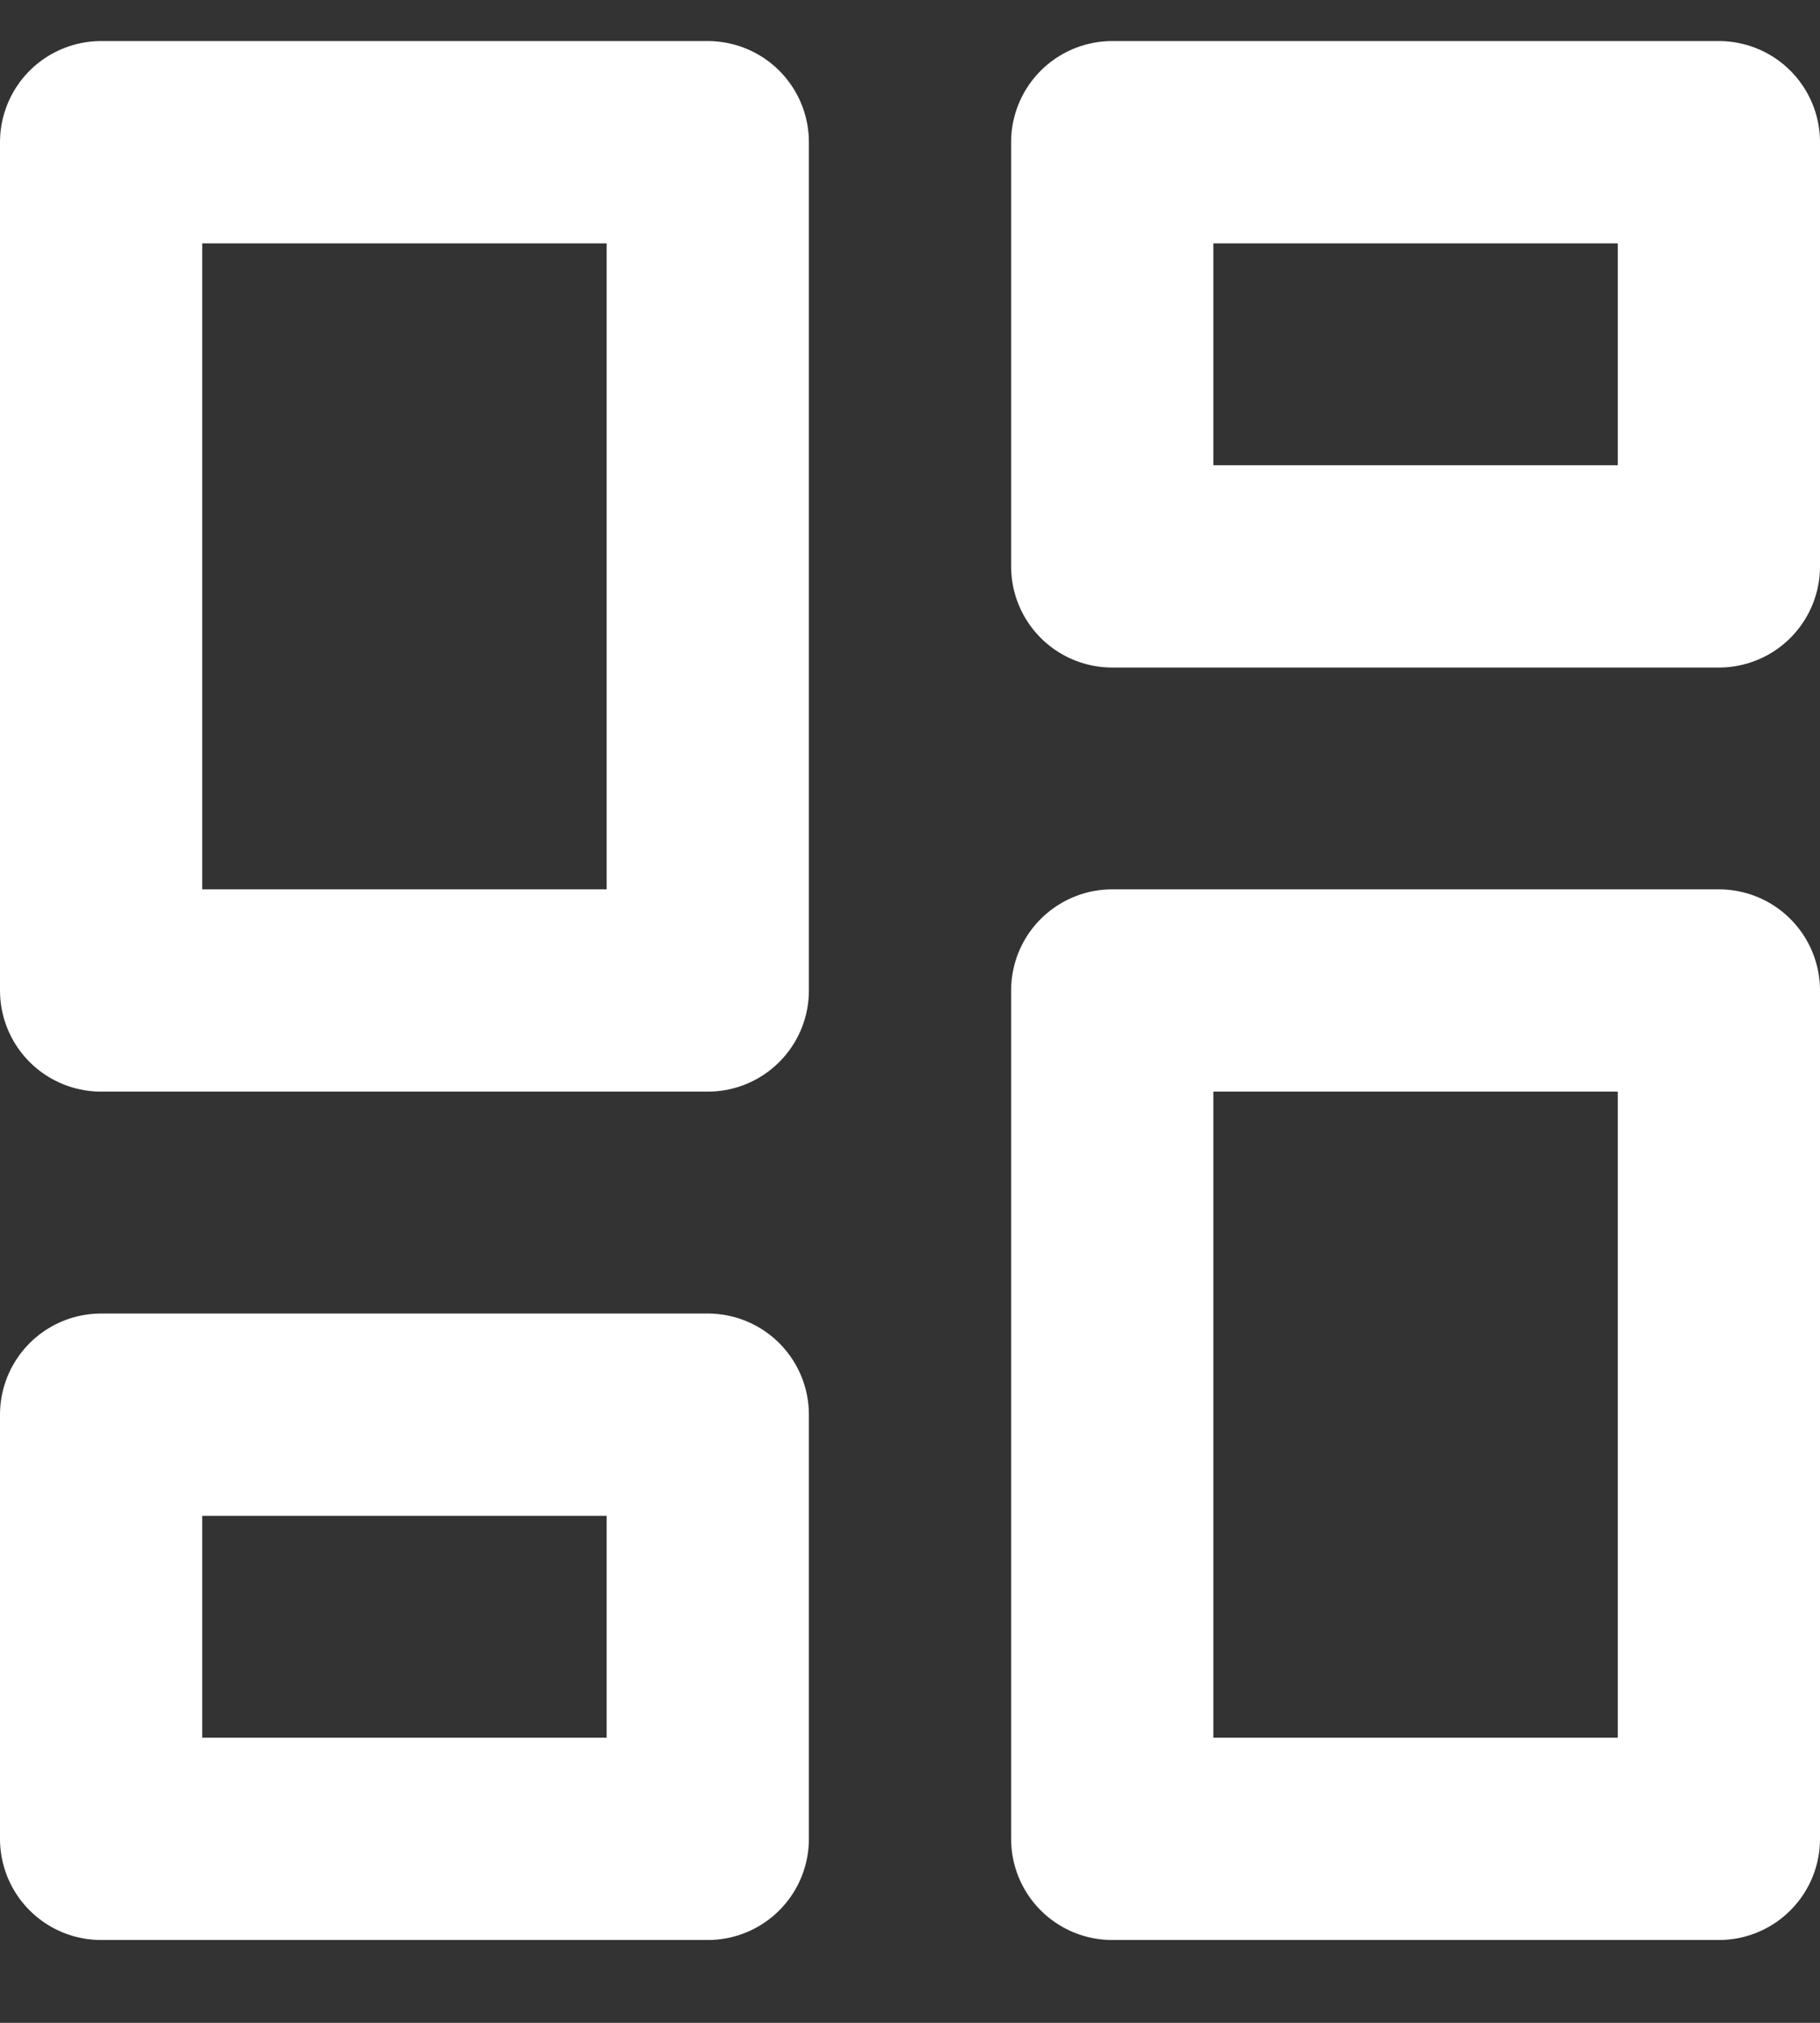 <svg width="18" height="20" viewBox="0 0 18 20" fill="none" xmlns="http://www.w3.org/2000/svg">
<rect x="0" y="0" width="18" height="20" fill="#333333" stroke="none"/>
<g id="Vector">
<path d="M1 1.406H7V9.793H1V1.406Z" stroke="white" stroke-width="2" stroke-linecap="round" stroke-linejoin="round"/>
<path d="M1 13.987H7V18.181H1V13.987Z" stroke="white" stroke-width="2" stroke-linecap="round" stroke-linejoin="round"/>
<path d="M11 9.793H17V18.181H11V9.793Z" stroke="white" stroke-width="2" stroke-linecap="round" stroke-linejoin="round"/>
<path d="M11 1.406H17V5.6H11V1.406Z" stroke="white" stroke-width="2" stroke-linecap="round" stroke-linejoin="round"/>
</g>
</svg>
